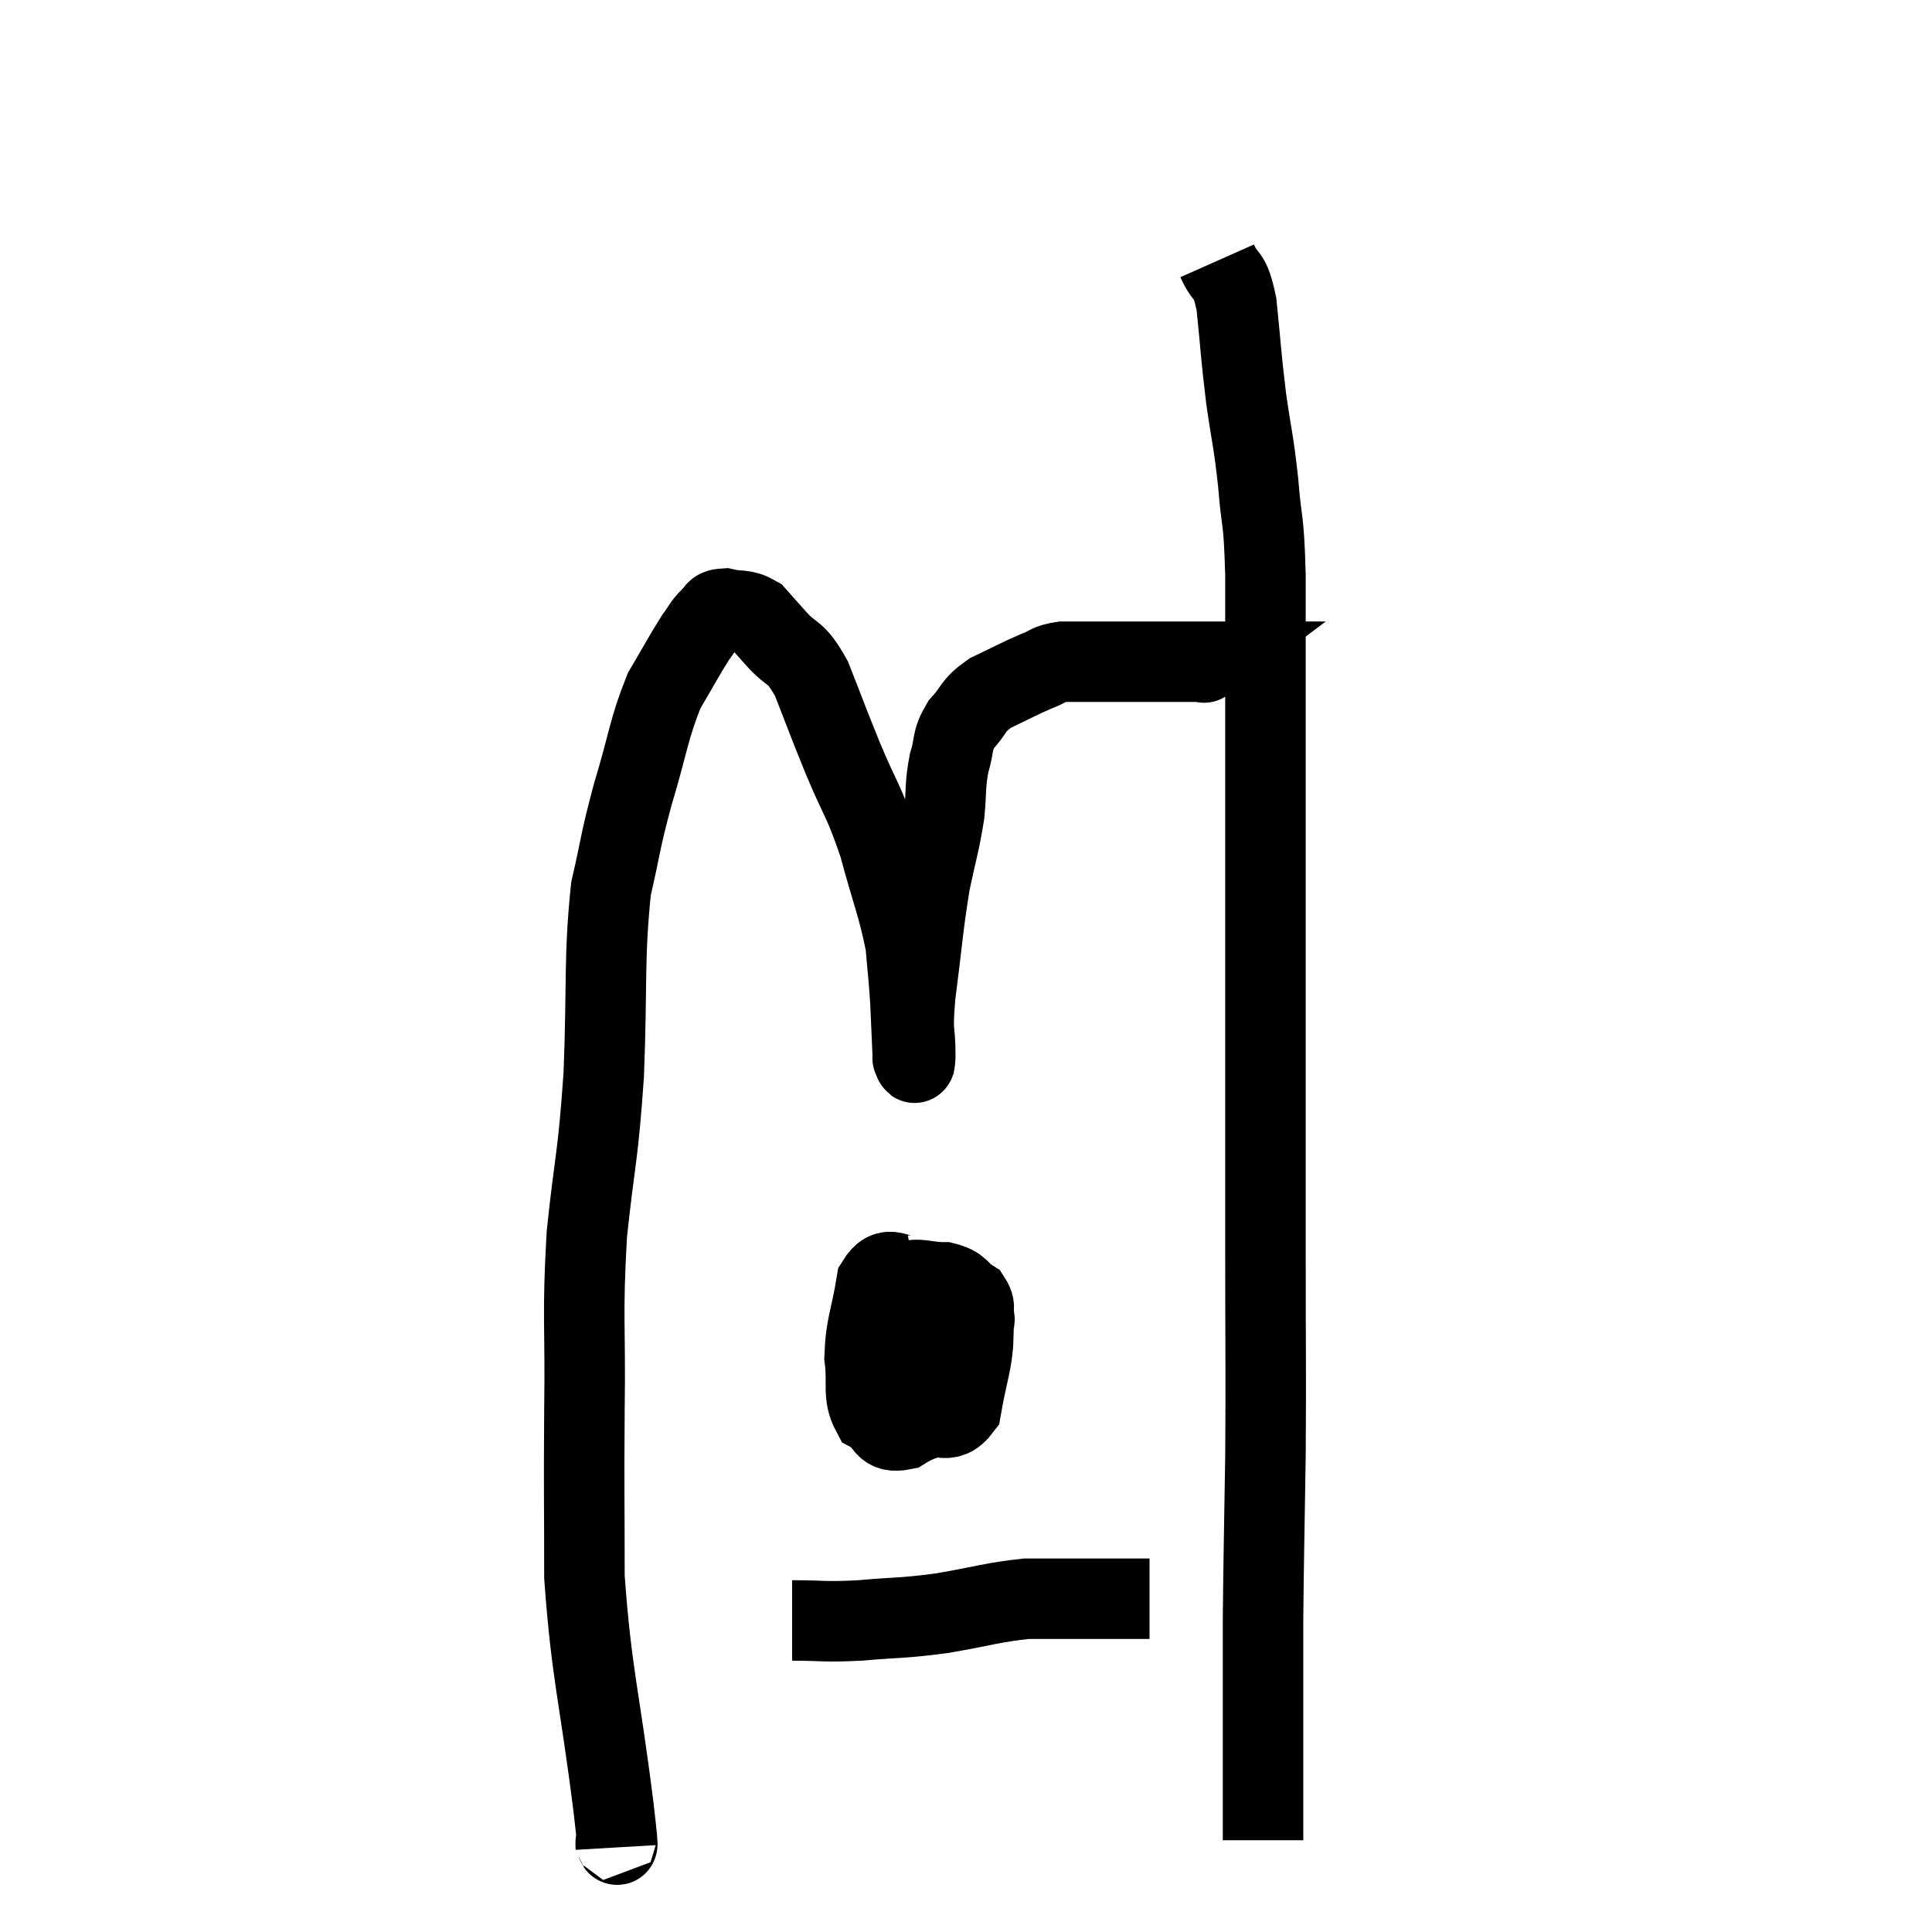 <svg width="48" height="48" viewBox="0 0 48 48" xmlns="http://www.w3.org/2000/svg"><path d="M 15.3 45.9 C 15.27 45.39, 15.435 46.56, 15.24 44.88 C 14.88 42.03, 14.7 41.64, 14.52 39.18 C 14.52 37.11, 14.505 37.17, 14.52 35.04 C 14.55 32.85, 14.46 32.745, 14.58 30.66 C 14.79 28.68, 14.85 28.845, 15 26.7 C 15.09 24.39, 15 23.82, 15.18 22.08 C 15.45 20.91, 15.39 20.97, 15.72 19.74 C 16.11 18.45, 16.11 18.135, 16.5 17.16 C 16.89 16.5, 16.995 16.29, 17.28 15.84 C 17.46 15.6, 17.46 15.54, 17.64 15.36 C 17.82 15.24, 17.715 15.135, 18 15.12 C 18.39 15.21, 18.465 15.12, 18.78 15.3 C 19.02 15.57, 18.915 15.45, 19.26 15.84 C 19.71 16.35, 19.74 16.11, 20.16 16.86 C 20.55 17.85, 20.52 17.805, 20.94 18.84 C 21.39 19.92, 21.45 19.845, 21.84 21 C 22.17 22.23, 22.305 22.485, 22.5 23.46 C 22.56 24.18, 22.575 24.195, 22.62 24.9 C 22.65 25.59, 22.665 25.935, 22.68 26.28 C 22.68 26.28, 22.68 26.28, 22.68 26.28 C 22.68 26.28, 22.665 26.295, 22.68 26.28 C 22.71 26.25, 22.725 26.61, 22.74 26.22 C 22.74 25.47, 22.65 25.785, 22.74 24.72 C 22.92 23.34, 22.92 23.085, 23.1 21.96 C 23.28 21.09, 23.34 20.97, 23.46 20.22 C 23.52 19.59, 23.475 19.515, 23.58 18.96 C 23.73 18.48, 23.625 18.435, 23.88 18 C 24.24 17.61, 24.135 17.55, 24.6 17.22 C 25.17 16.95, 25.29 16.875, 25.74 16.68 C 26.07 16.56, 26.01 16.5, 26.4 16.44 C 26.85 16.44, 26.805 16.44, 27.3 16.44 C 27.84 16.44, 27.795 16.44, 28.38 16.44 C 29.01 16.44, 29.25 16.44, 29.64 16.44 C 29.79 16.44, 29.865 16.44, 29.94 16.44 C 29.94 16.44, 29.88 16.485, 29.94 16.44 L 30.18 16.26" fill="none" stroke="black" stroke-width="2"></path><path d="M 30.24 6.48 C 30.48 7.02, 30.54 6.705, 30.72 7.56 C 30.84 8.73, 30.825 8.79, 30.96 9.9 C 31.11 10.95, 31.14 10.905, 31.26 12 C 31.35 13.14, 31.395 12.735, 31.44 14.28 C 31.44 16.23, 31.44 15.99, 31.44 18.18 C 31.44 20.61, 31.44 20.85, 31.44 23.04 C 31.44 24.99, 31.44 24.885, 31.44 26.94 C 31.44 29.1, 31.44 28.95, 31.44 31.26 C 31.44 33.72, 31.455 33.945, 31.44 36.18 C 31.41 38.19, 31.395 38.625, 31.38 40.2 C 31.38 41.34, 31.38 41.415, 31.38 42.48 C 31.38 43.47, 31.38 43.875, 31.38 44.46 C 31.38 44.64, 31.38 44.73, 31.38 44.82 C 31.38 44.82, 31.38 44.745, 31.38 44.82 C 31.38 44.97, 31.38 45.015, 31.38 45.12 C 31.38 45.18, 31.38 45.09, 31.38 45.24 C 31.38 45.48, 31.38 45.6, 31.38 45.72 C 31.38 45.72, 31.38 45.72, 31.38 45.72 L 31.38 45.72" fill="none" stroke="black" stroke-width="2"></path><path d="M 22.74 31.68 C 22.26 31.77, 22.095 31.35, 21.78 31.86 C 21.63 32.79, 21.51 32.91, 21.48 33.72 C 21.57 34.41, 21.42 34.65, 21.66 35.1 C 22.05 35.31, 21.915 35.625, 22.44 35.52 C 23.1 35.1, 23.34 35.34, 23.76 34.68 C 23.94 33.78, 24.03 33.48, 24.12 32.88 C 24.12 32.58, 24.285 32.535, 24.12 32.28 C 23.79 32.07, 23.88 31.965, 23.46 31.86 C 22.95 31.86, 22.86 31.725, 22.44 31.86 C 22.11 32.13, 21.93 31.935, 21.78 32.4 C 21.81 33.06, 21.63 33.18, 21.84 33.72 C 22.23 34.14, 22.305 34.29, 22.62 34.56 C 22.86 34.68, 22.77 35.13, 23.1 34.8 C 23.52 34.02, 23.73 33.78, 23.94 33.24 C 23.94 32.94, 24.06 32.85, 23.94 32.64 C 23.7 32.52, 23.805 32.295, 23.46 32.4 C 23.01 32.73, 22.89 32.505, 22.56 33.06 C 22.35 33.84, 22.095 34.095, 22.14 34.62 C 22.44 34.89, 22.305 35.07, 22.74 35.16 C 23.31 35.07, 23.52 35.46, 23.88 34.98 C 24.03 34.11, 24.165 33.81, 24.18 33.24 C 24.06 32.97, 24.45 32.58, 23.94 32.7 C 23.04 33.21, 22.65 33.33, 22.14 33.72 C 22.02 33.99, 21.87 33.99, 21.9 34.26 L 22.26 34.8" fill="none" stroke="black" stroke-width="2"></path><path d="M 19.68 40.26 C 20.52 40.26, 20.43 40.305, 21.36 40.26 C 22.38 40.17, 22.365 40.215, 23.4 40.08 C 24.45 39.9, 24.66 39.81, 25.5 39.72 C 26.13 39.72, 26.22 39.72, 26.76 39.72 C 27.21 39.72, 27.285 39.72, 27.66 39.72 C 27.96 39.72, 28.035 39.72, 28.26 39.72 L 28.56 39.72" fill="none" stroke="black" stroke-width="2"></path></svg>